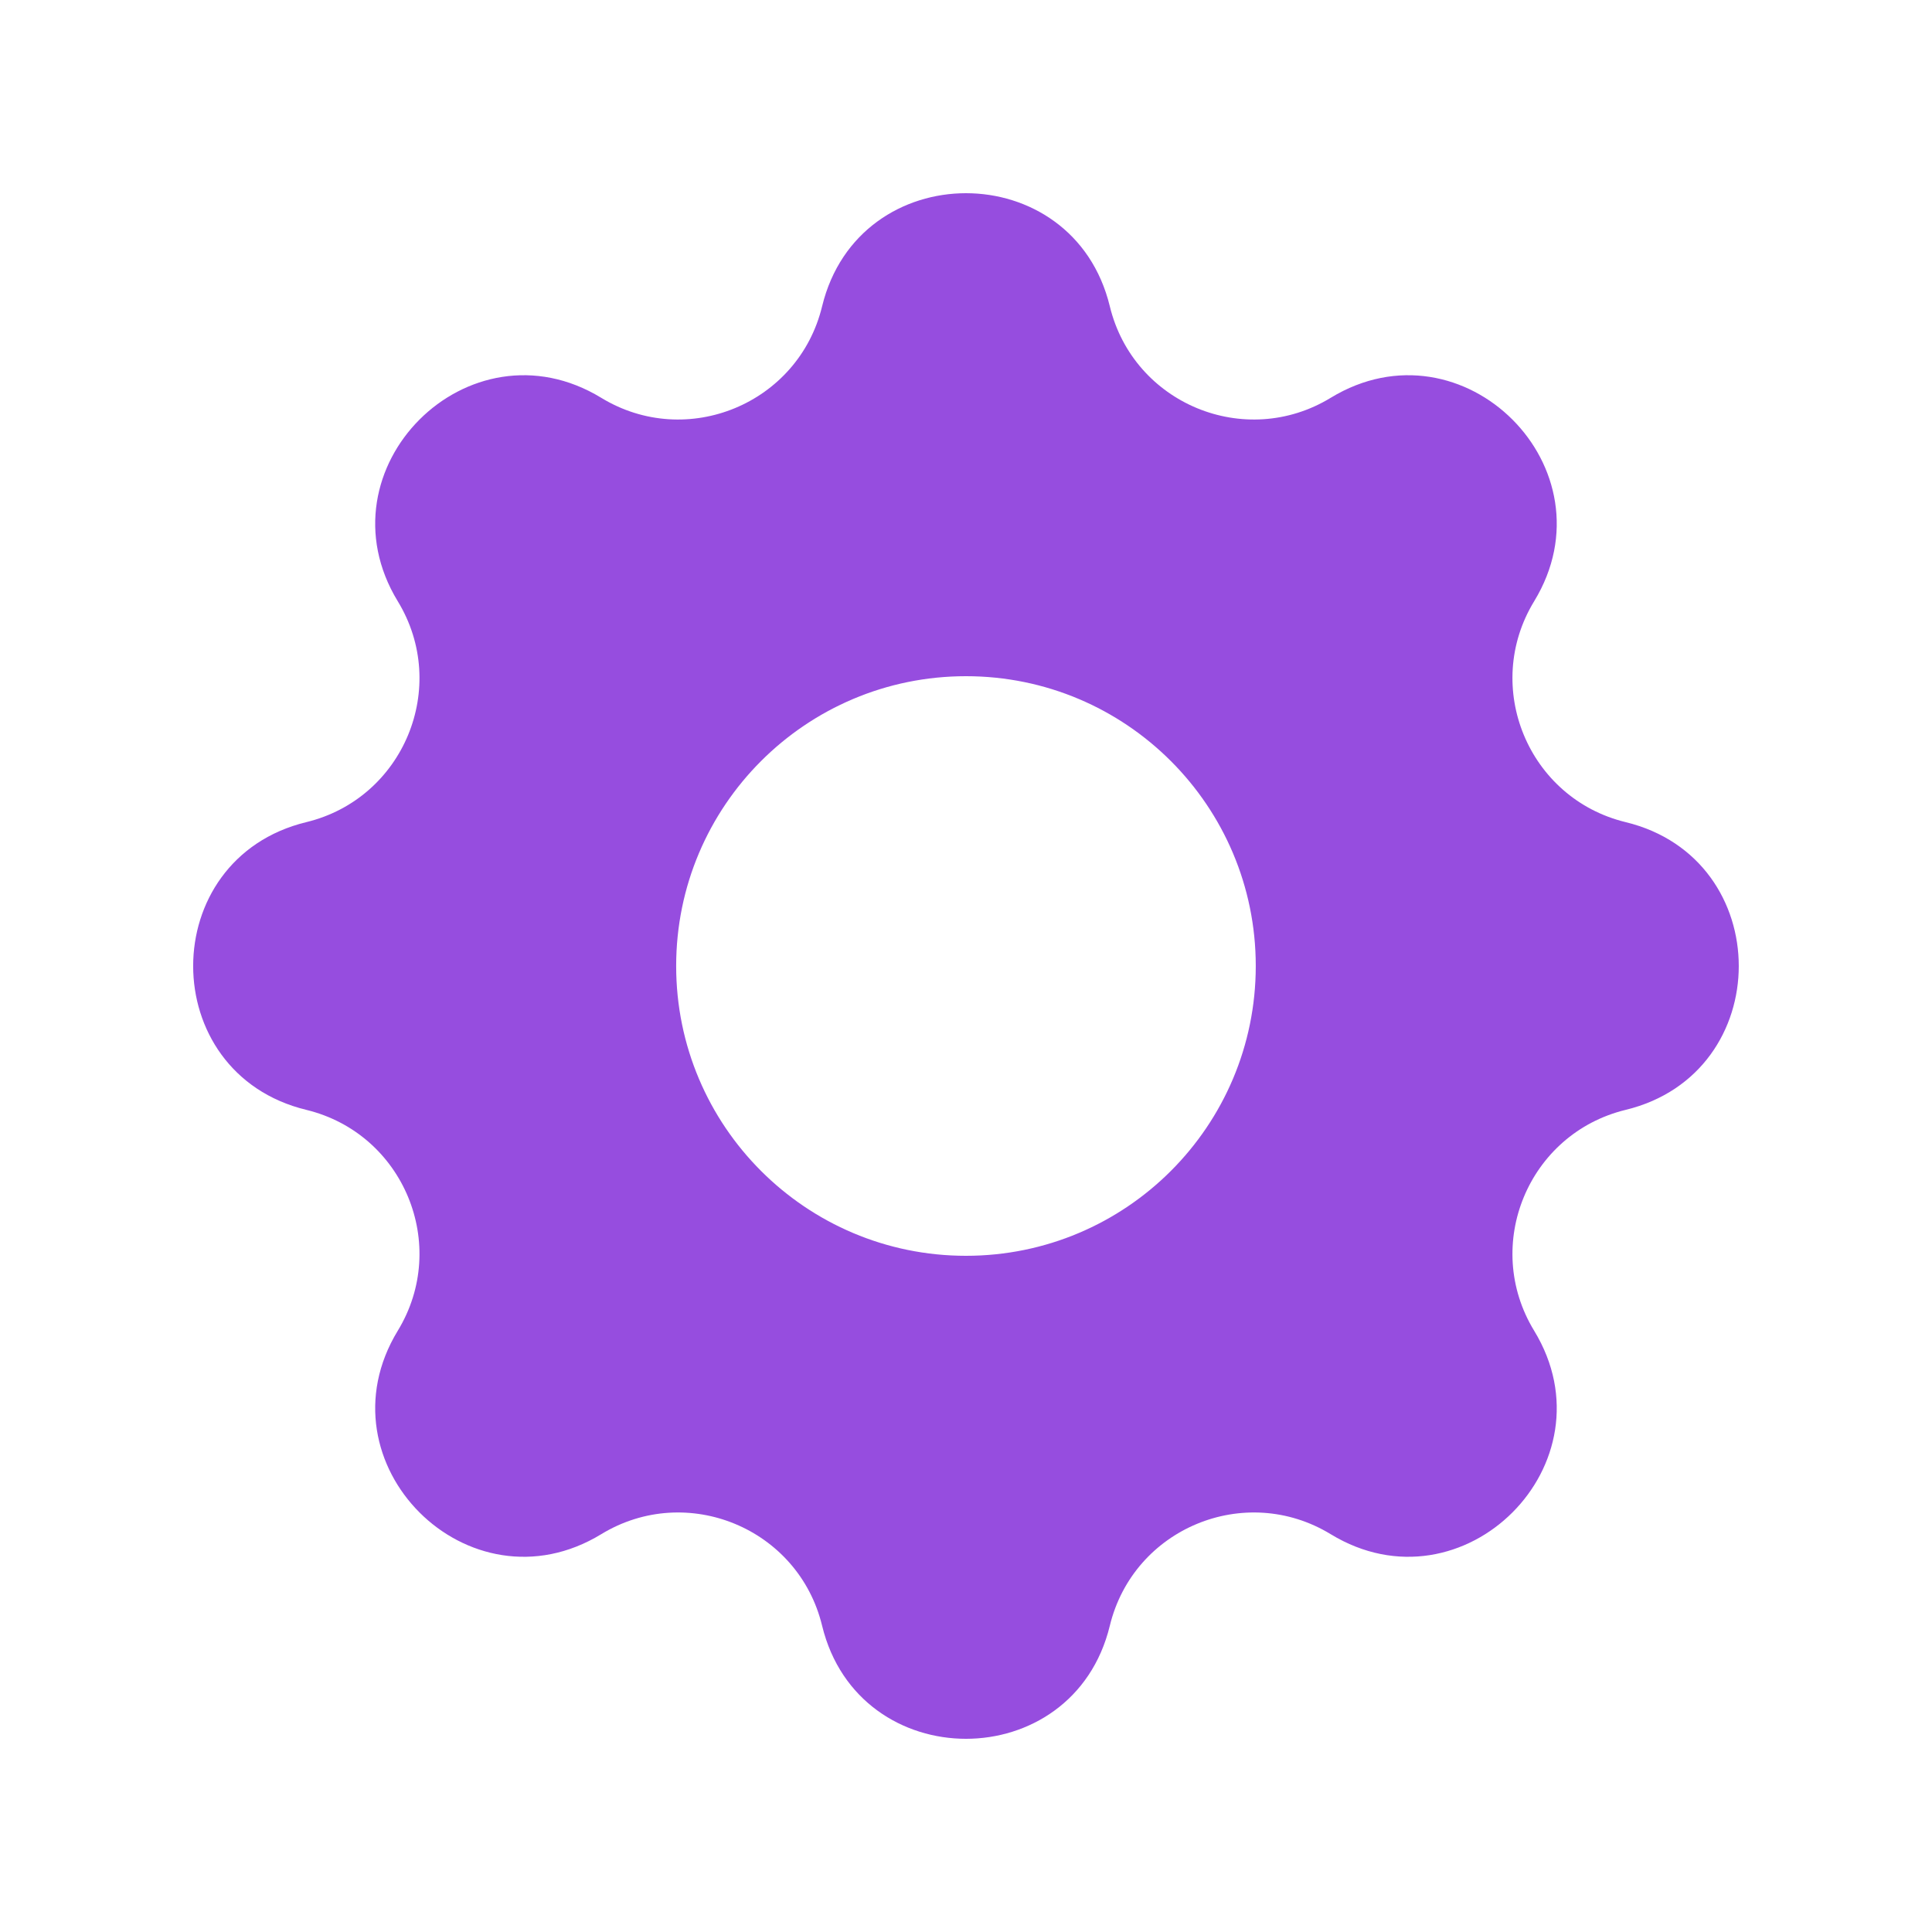 <svg width="52" height="52" viewBox="0 0 52 52" fill="none" xmlns="http://www.w3.org/2000/svg">
<path fill-rule="evenodd" clip-rule="evenodd" d="M29.871 8.245C28.886 4.185 23.113 4.185 22.127 8.245C21.491 10.867 18.486 12.111 16.182 10.707C12.615 8.534 8.533 12.616 10.706 16.183C12.11 18.487 10.866 21.492 8.244 22.128C4.184 23.114 4.184 28.887 8.244 29.872C10.866 30.509 12.11 33.513 10.706 35.817C8.533 39.385 12.615 43.467 16.182 41.293C18.486 39.889 21.491 41.133 22.127 43.756C23.113 47.815 28.886 47.815 29.871 43.756C30.508 41.133 33.512 39.889 35.816 41.293C39.384 43.467 43.466 39.385 41.292 35.817C39.888 33.513 41.133 30.509 43.755 29.872C47.814 28.887 47.814 23.114 43.755 22.128C41.133 21.492 39.888 18.487 41.292 16.183C43.466 12.616 39.384 8.534 35.816 10.707C33.512 12.111 30.508 10.867 29.871 8.245ZM25.999 33.8C30.307 33.8 33.799 30.308 33.799 26C33.799 21.692 30.307 18.2 25.999 18.2C21.691 18.2 18.199 21.692 18.199 26C18.199 30.308 21.691 33.8 25.999 33.8Z" fill="#964DDF"/>
</svg>
